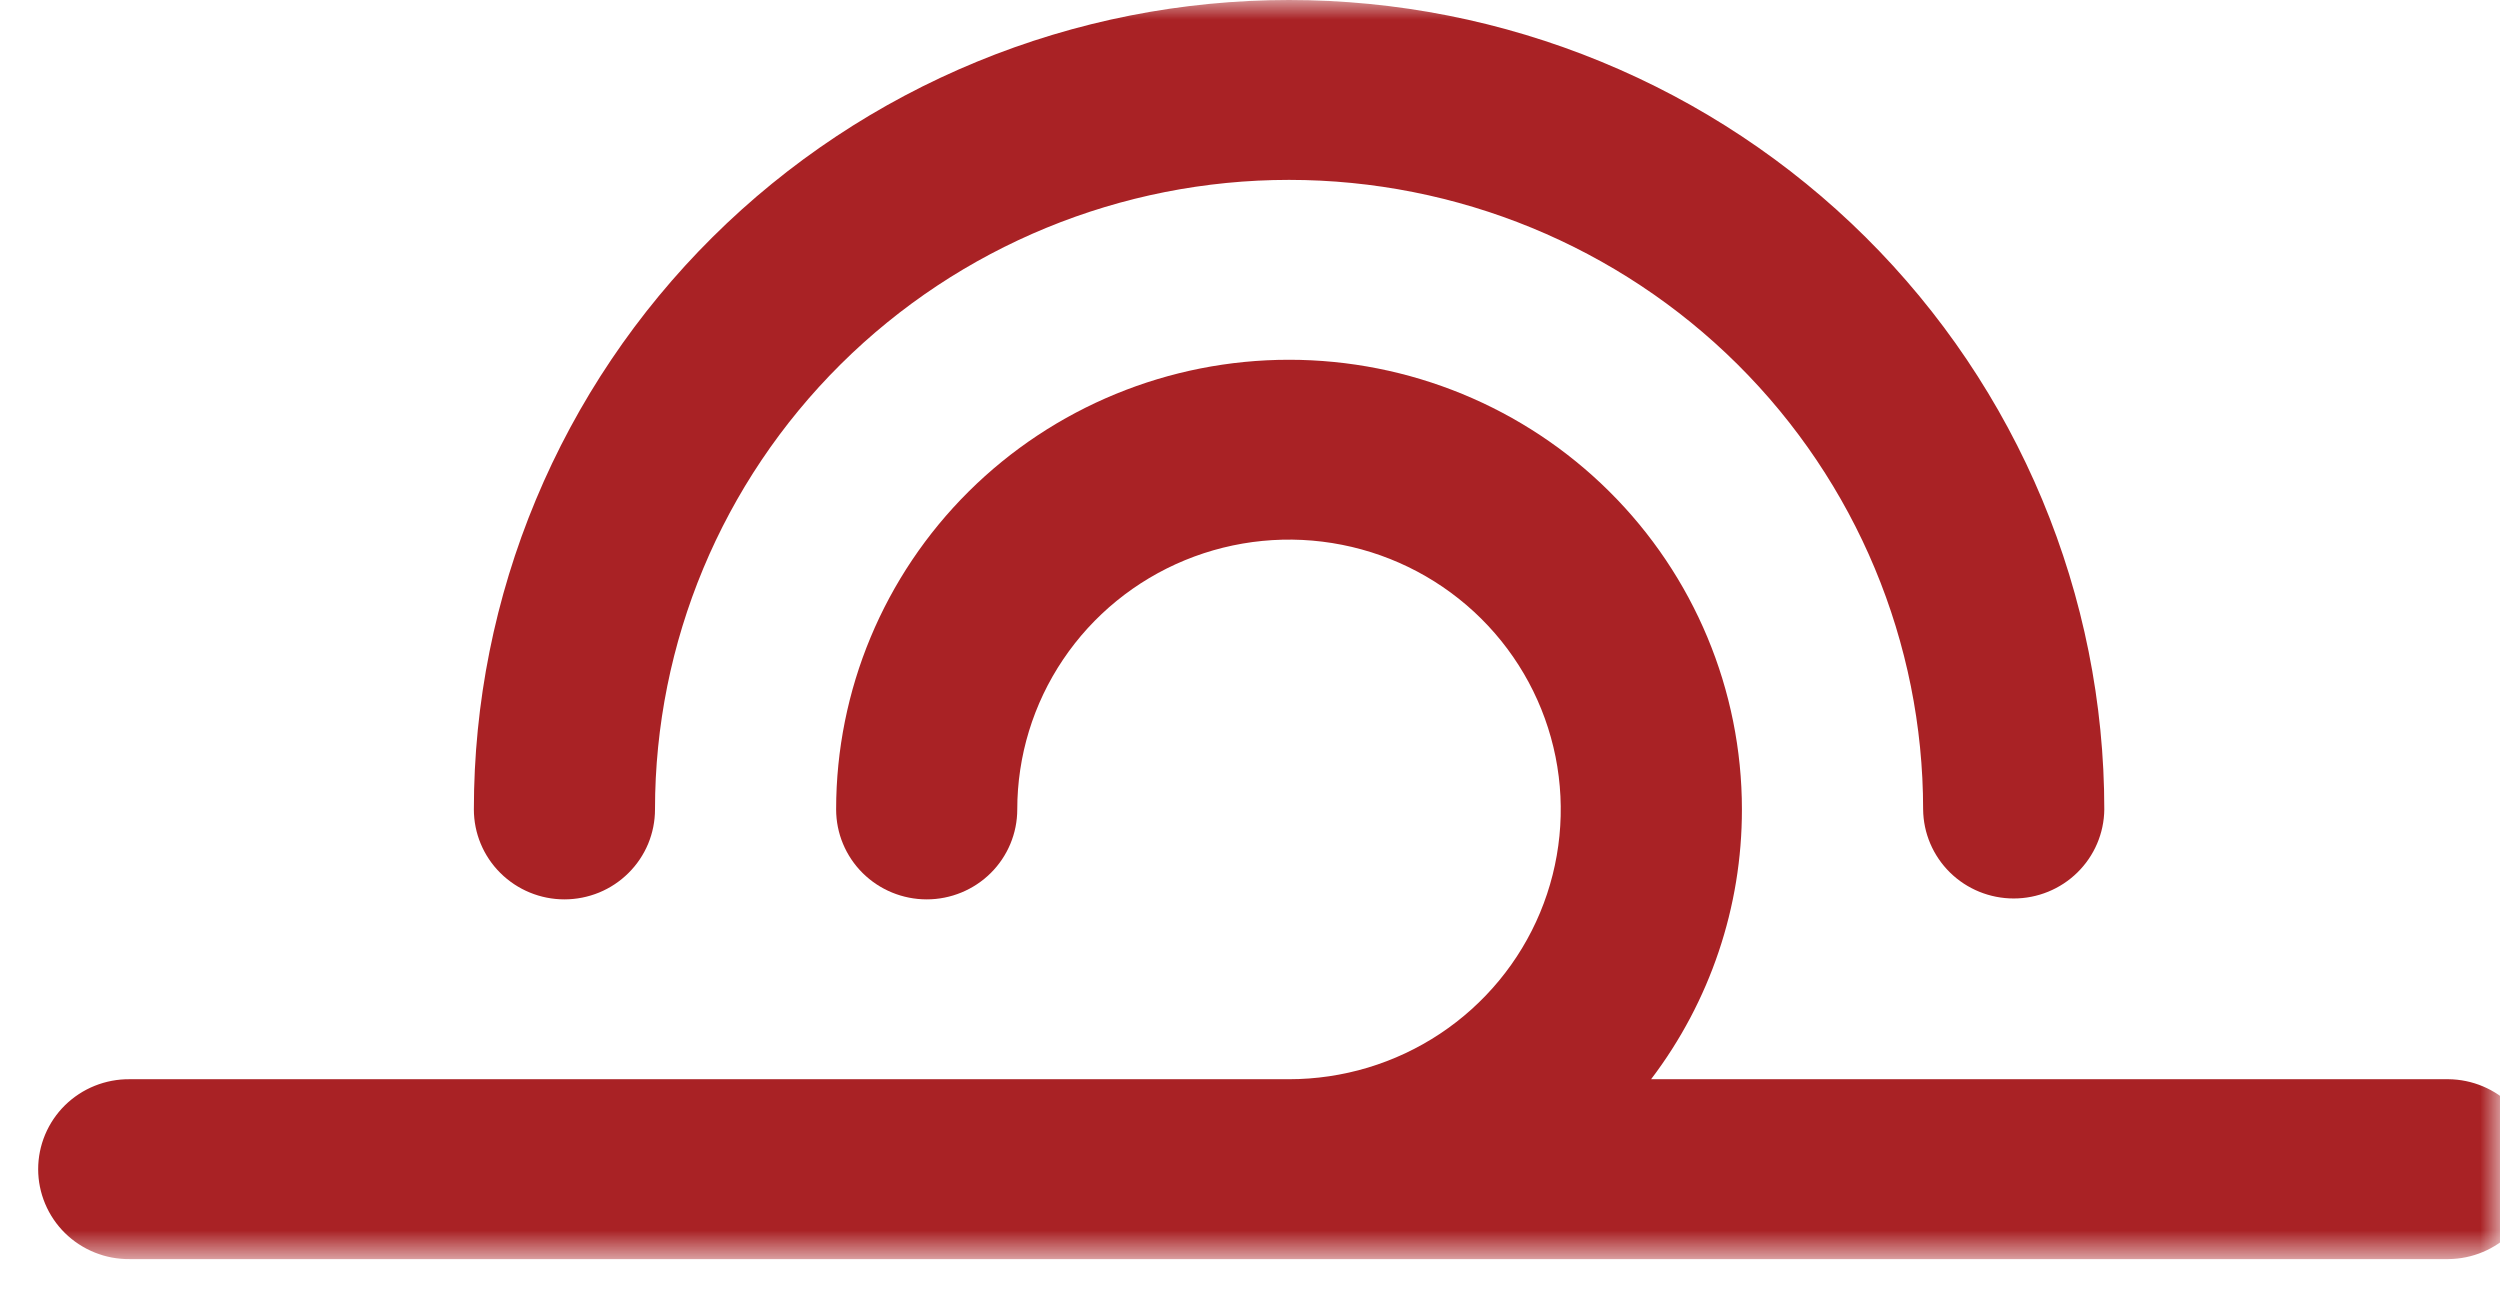 <svg width="64" height="33" viewBox="0 0 64 33" fill="none" xmlns="http://www.w3.org/2000/svg">
<mask id="mask0_8_72" style="mask-type:luminance" maskUnits="userSpaceOnUse" x="0" y="0" width="64" height="33">
<path d="M64 0H0V32.233H64V0Z" fill="white"/>
</mask>
<g mask="url(#mask0_8_72)">
<path d="M14.449 23.024C14.754 23.024 15.055 22.964 15.337 22.849C15.618 22.733 15.874 22.563 16.089 22.349C16.304 22.136 16.475 21.882 16.592 21.603C16.708 21.323 16.768 21.024 16.768 20.721C16.768 16.447 18.478 12.348 21.522 9.325C24.566 6.303 28.695 4.605 33 4.605C37.305 4.605 41.434 6.303 44.478 9.325C47.522 12.348 49.232 16.447 49.232 20.721C49.238 21.328 49.485 21.908 49.919 22.335C50.353 22.762 50.94 23.001 51.551 23.001C52.162 23.001 52.748 22.762 53.182 22.335C53.617 21.908 53.864 21.328 53.87 20.721C53.87 18 53.33 15.306 52.281 12.792C51.232 10.278 49.695 7.993 47.757 6.069C45.819 4.145 43.518 2.619 40.986 1.578C38.454 0.536 35.741 0 33 0C30.259 0 27.546 0.536 25.014 1.578C22.482 2.619 20.181 4.145 18.243 6.069C16.305 7.993 14.768 10.278 13.719 12.792C12.67 15.306 12.131 18 12.131 20.721C12.131 21.332 12.375 21.918 12.81 22.349C13.245 22.781 13.834 23.024 14.449 23.024Z" fill="#A92225"/>
<path d="M62.681 27.628H42.268C43.779 25.639 44.596 23.214 44.593 20.721C44.593 17.668 43.371 14.74 41.197 12.581C39.023 10.422 36.074 9.21 32.999 9.21C29.924 9.21 26.975 10.422 24.8 12.581C22.626 14.74 21.405 17.668 21.405 20.721C21.405 21.332 21.649 21.918 22.084 22.35C22.519 22.781 23.108 23.024 23.724 23.024C24.339 23.024 24.928 22.781 25.363 22.35C25.798 21.918 26.042 21.332 26.042 20.721C26.042 19.355 26.45 18.02 27.215 16.884C27.979 15.748 29.066 14.863 30.337 14.34C31.608 13.817 33.007 13.68 34.356 13.947C35.705 14.213 36.945 14.871 37.918 15.837C38.891 16.803 39.553 18.034 39.822 19.374C40.09 20.713 39.952 22.102 39.426 23.364C38.899 24.627 38.008 25.705 36.864 26.464C35.72 27.223 34.375 27.628 32.999 27.628H3.319C3.012 27.625 2.708 27.683 2.424 27.797C2.14 27.911 1.882 28.081 1.664 28.294C1.446 28.509 1.274 28.763 1.156 29.044C1.038 29.325 0.977 29.627 0.977 29.931C0.977 30.235 1.038 30.536 1.156 30.817C1.274 31.098 1.446 31.353 1.664 31.567C1.882 31.781 2.14 31.95 2.424 32.064C2.708 32.179 3.012 32.236 3.319 32.233H62.681C63.292 32.227 63.876 31.982 64.306 31.551C64.736 31.12 64.977 30.537 64.977 29.931C64.977 29.324 64.736 28.742 64.306 28.311C63.876 27.88 63.292 27.634 62.681 27.628Z" fill="#A92225"/>
</g>
</svg>
